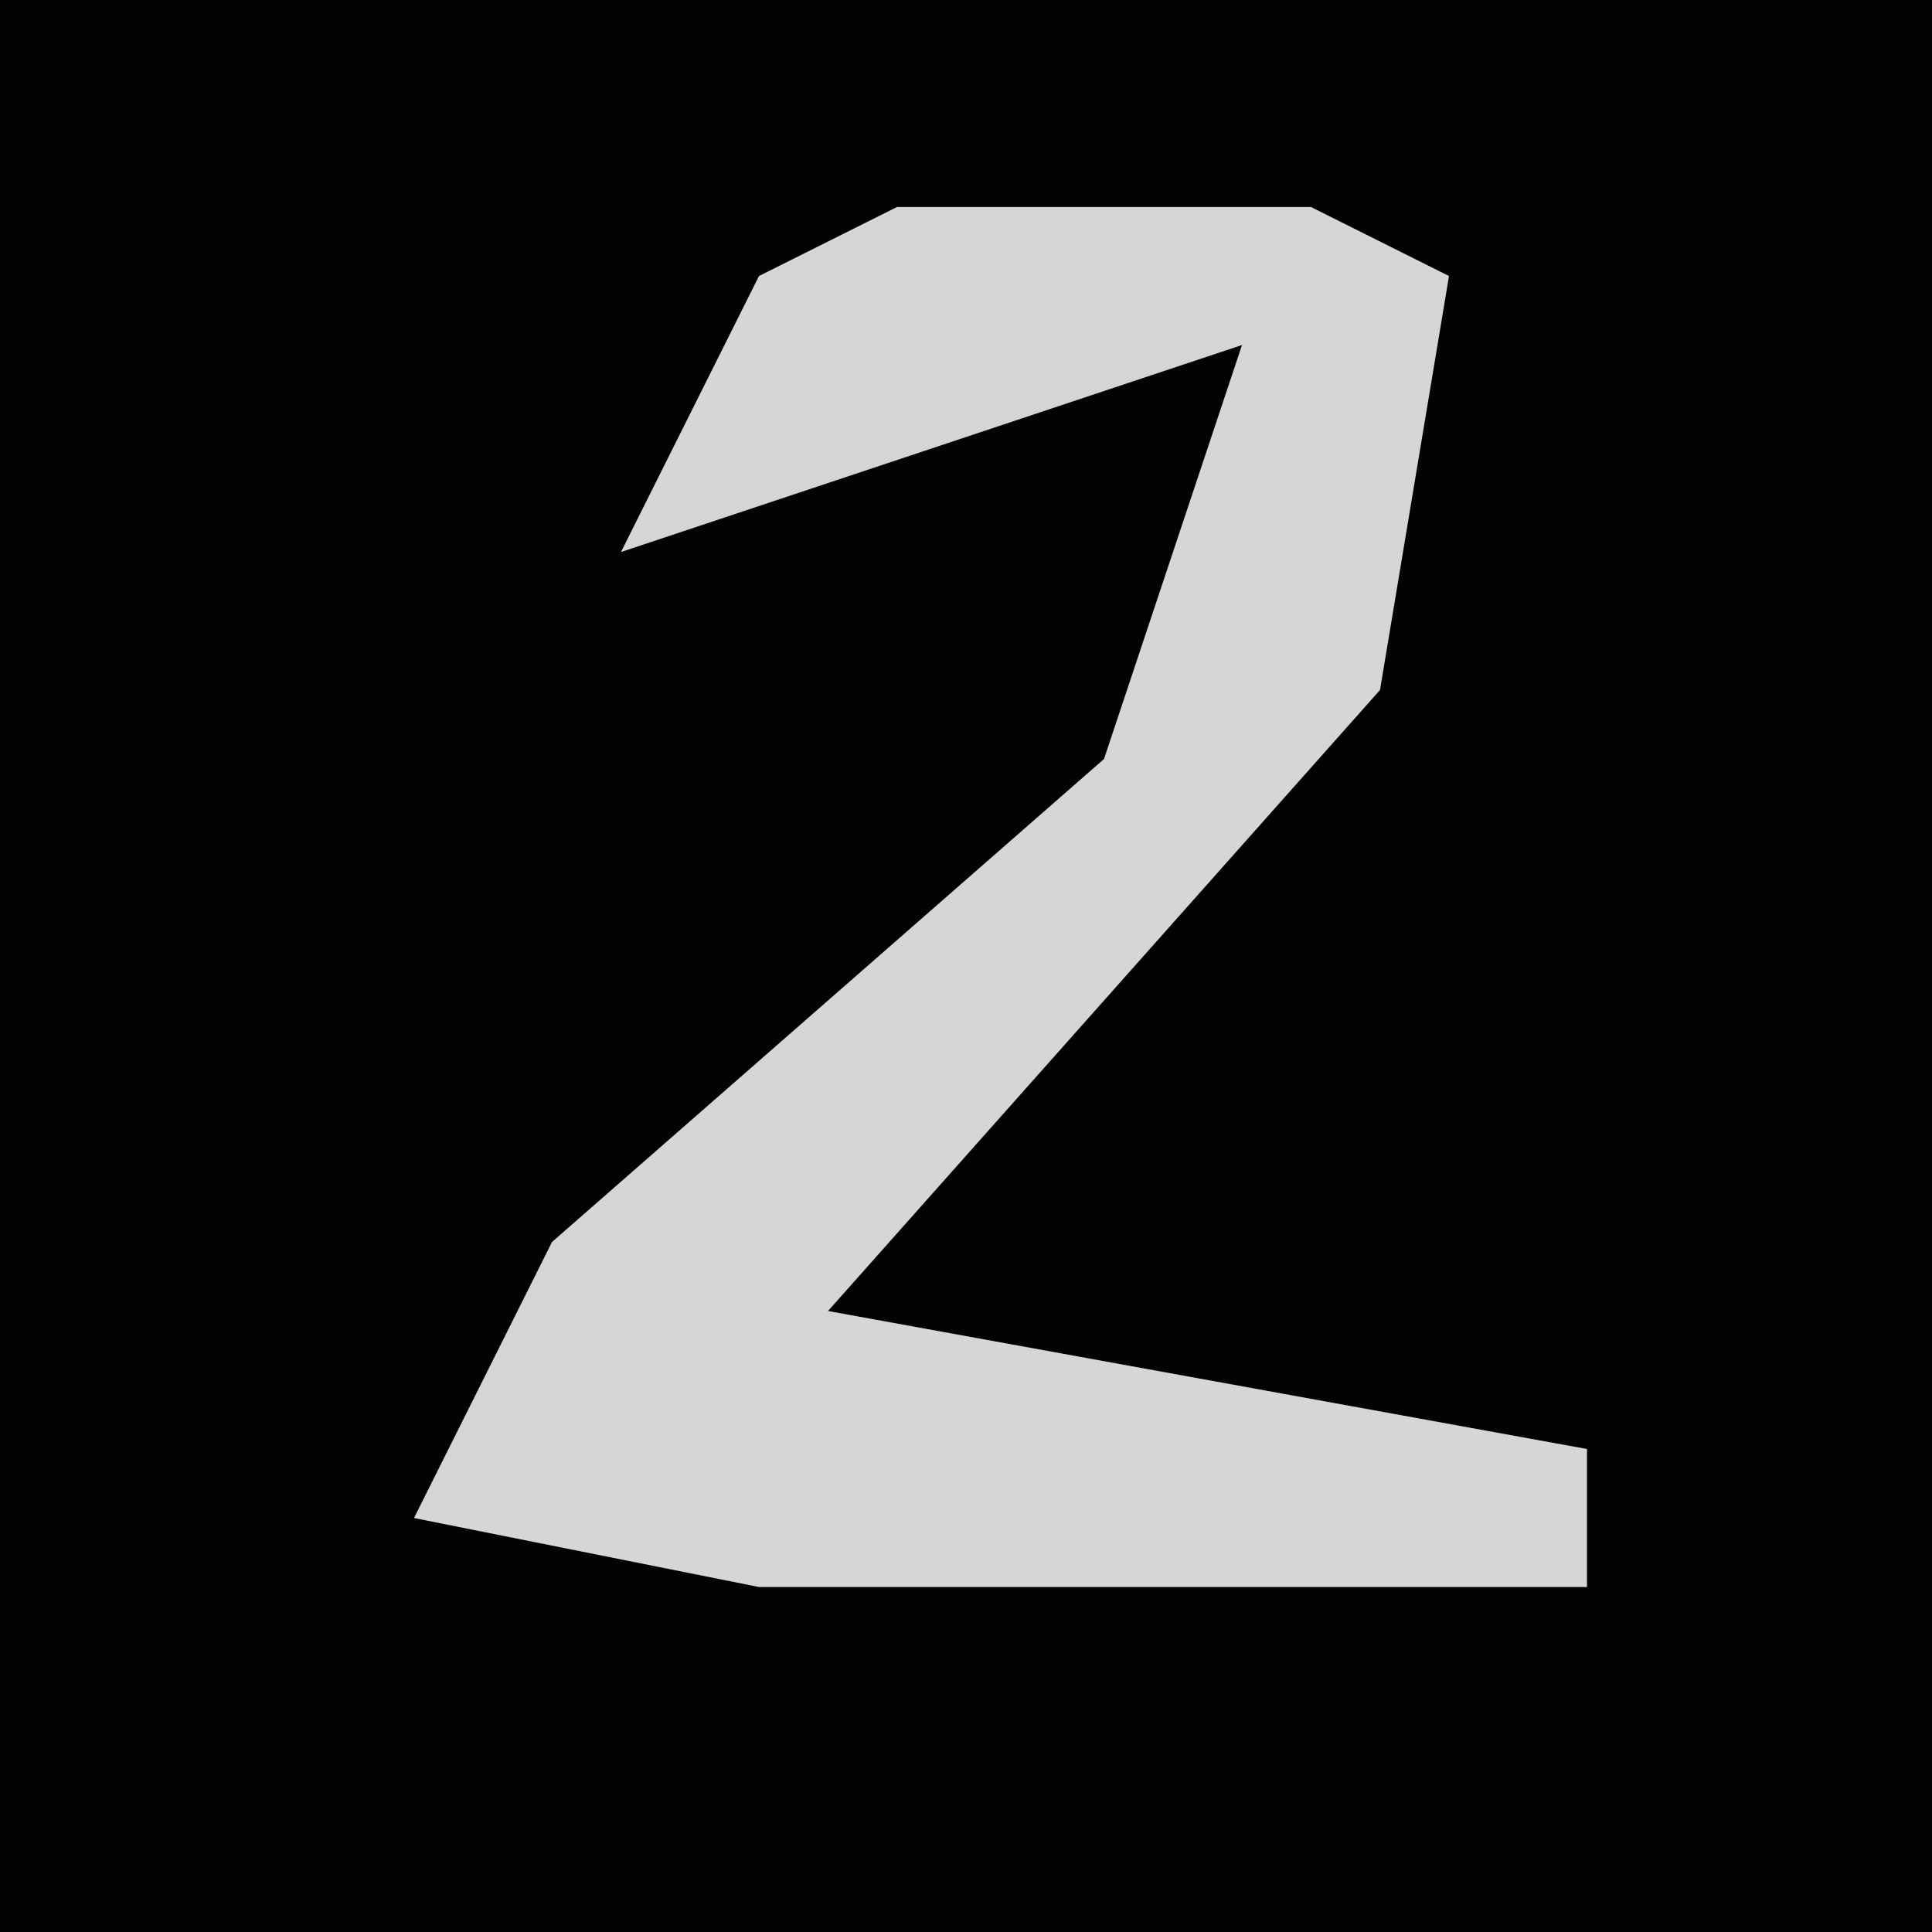 <?xml version="1.0" encoding="UTF-8"?>
<svg version="1.1" xmlns="http://www.w3.org/2000/svg" width="28" height="28">
<path d="M0,0 L28,0 L28,28 L0,28 Z " fill="#030303" transform="translate(0,0)"/>
<path d="M0,0 L6,0 L8,1 L7,7 L-1,16 L10,18 L10,20 L-2,20 L-7,19 L-5,15 L3,8 L5,2 L-4,5 L-2,1 Z " fill="#D6D6D6" transform="translate(13,3)"/>
</svg>
